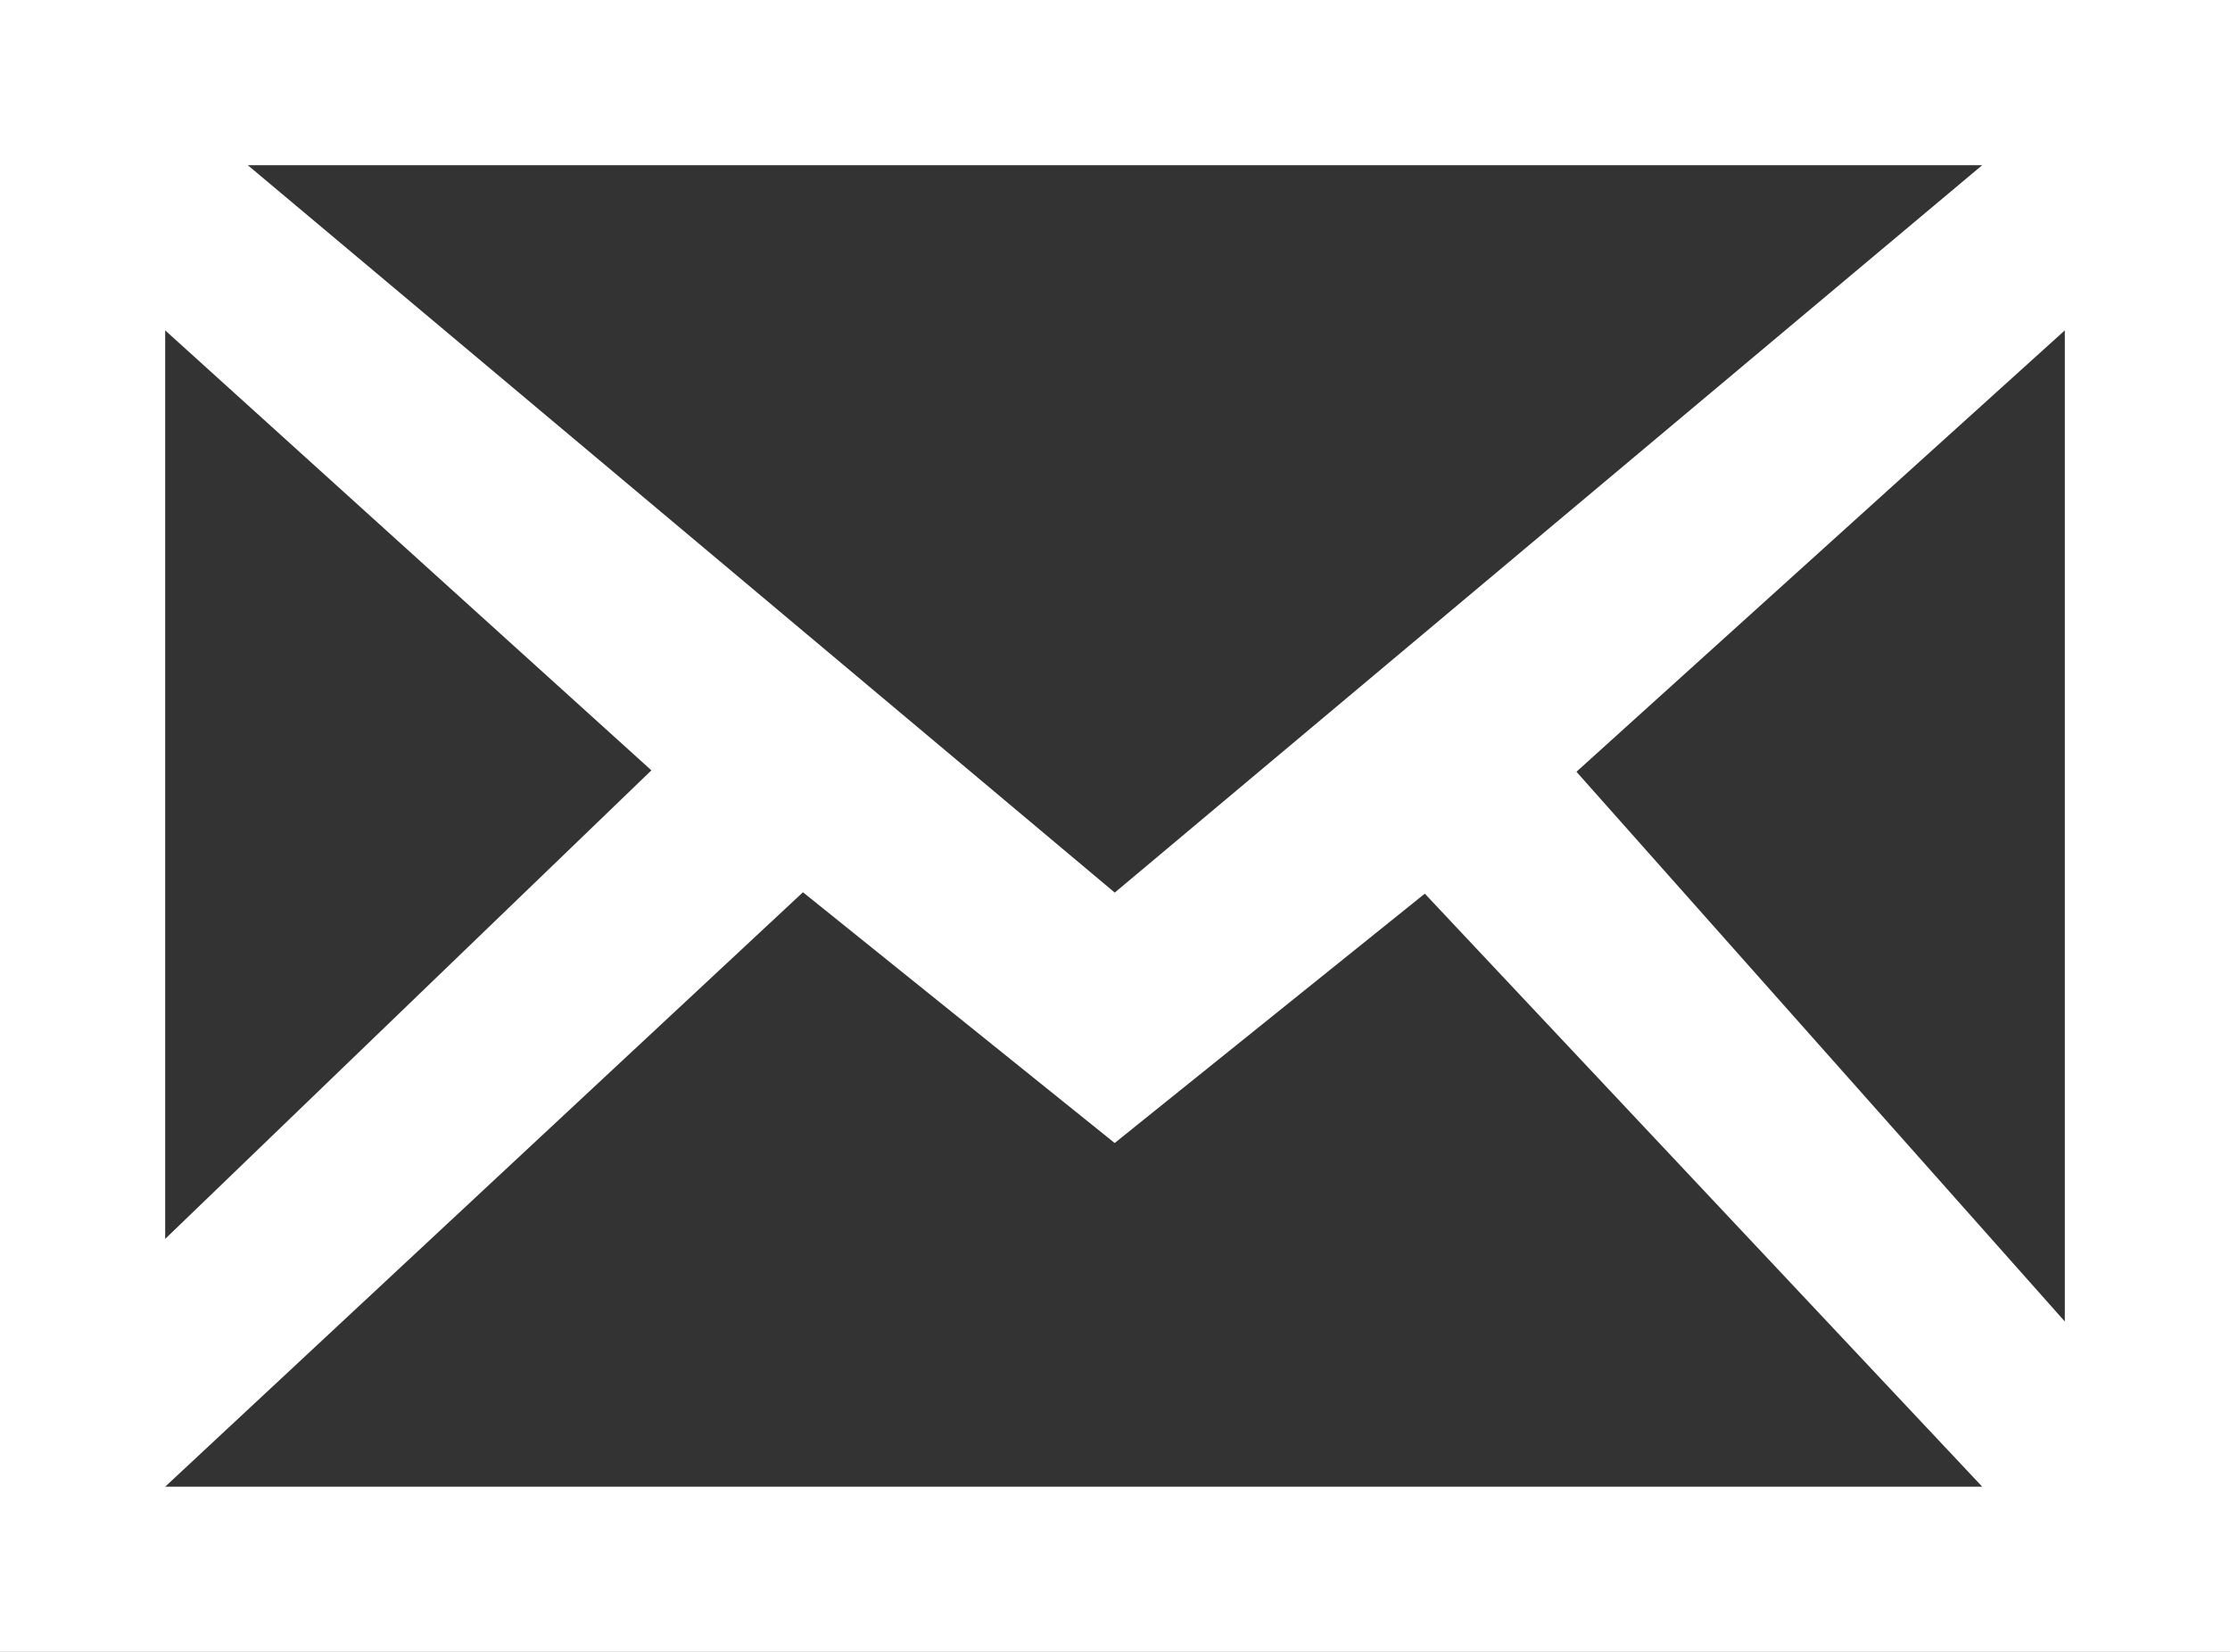 <?xml version="1.0" encoding="utf-8"?>
<!-- Generator: Adobe Illustrator 17.0.0, SVG Export Plug-In . SVG Version: 6.00 Build 0)  -->
<!DOCTYPE svg PUBLIC "-//W3C//DTD SVG 1.1//EN" "http://www.w3.org/Graphics/SVG/1.1/DTD/svg11.dtd">
<svg version="1.1" id="Layer_1" xmlns="http://www.w3.org/2000/svg" xmlns:xlink="http://www.w3.org/1999/xlink" x="0px" y="0px"
	 width="27px" height="20px" viewBox="0 0 27 20" enable-background="new 0 0 27 20" xml:space="preserve">
<rect x="0" y="0" width="27" height="20" fill="#333333" stroke="none"/>
<path fill="#FFFFFF" d="M0,0v20h0.023h26.911H27V0H0z M24,2l-10.503,8.807L3,2H24z M2,4l5.887,5.327L2,15V4z M2,18l7.722-7.197
	l3.774,3.036l3.755-3.019L24,18H2L2,18z M25,16l-5.913-6.656L25,4V16z"/>
</svg>
